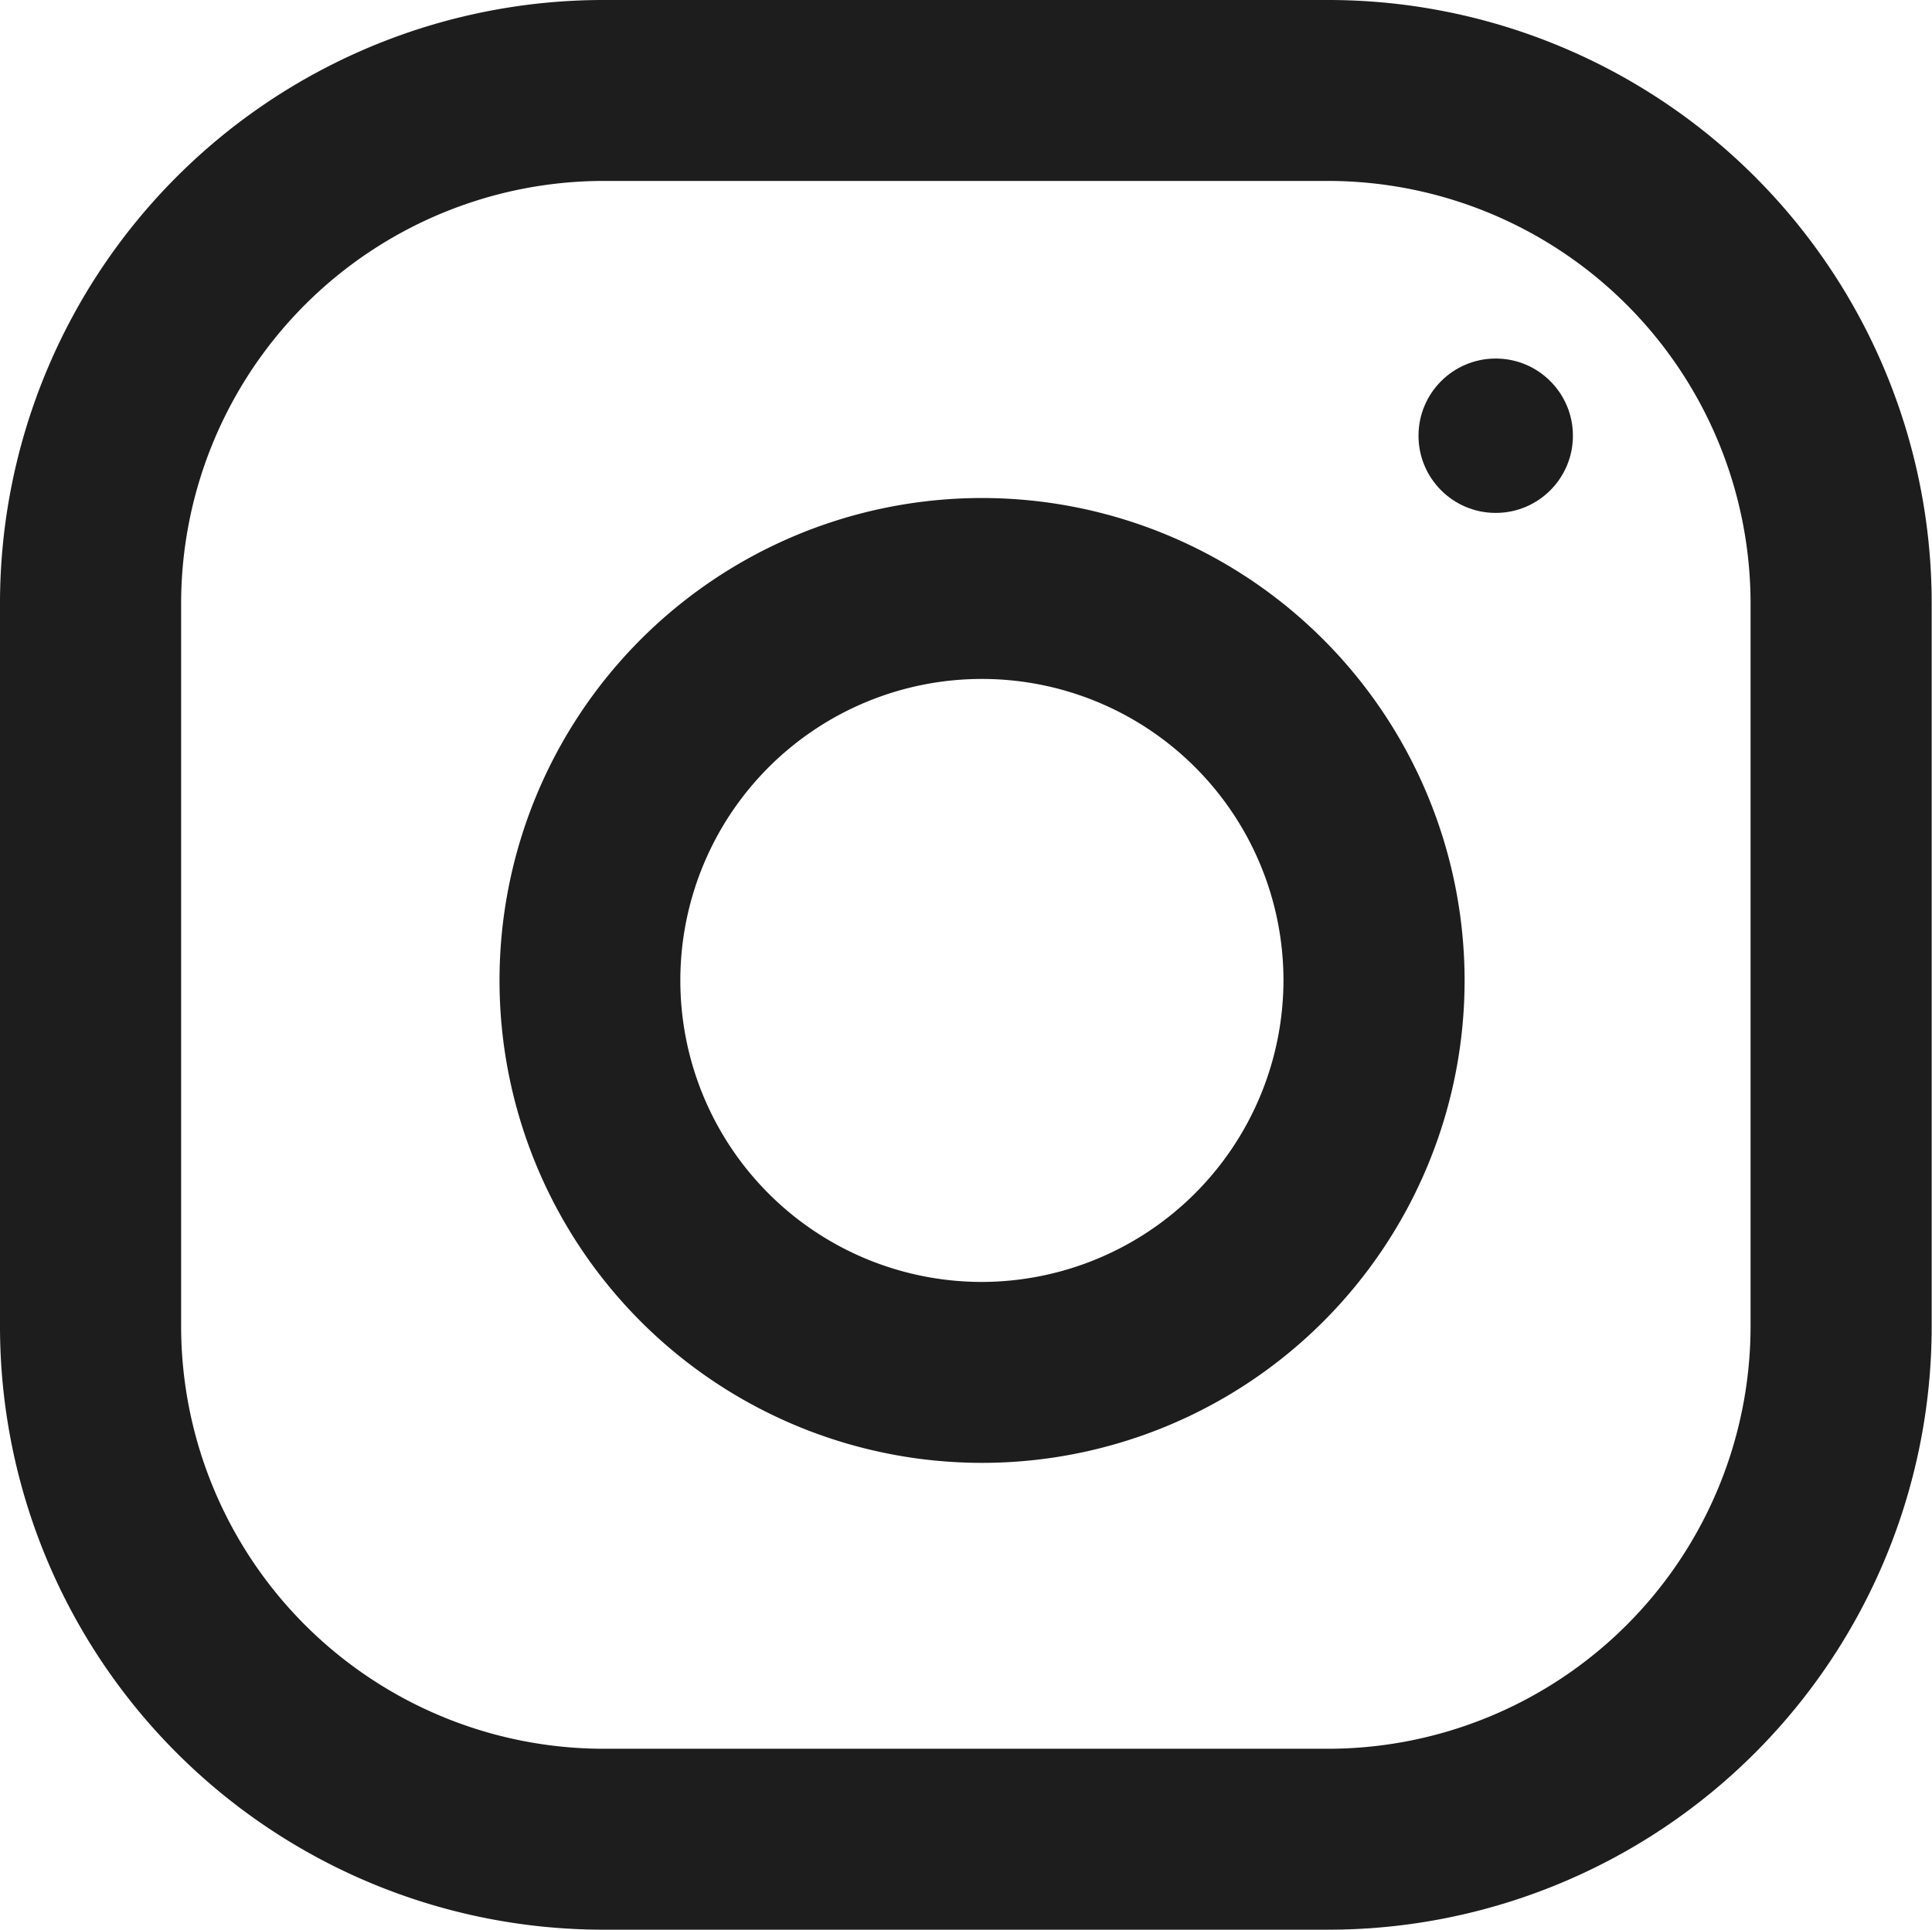 <svg xmlns="http://www.w3.org/2000/svg" width="25.024" height="25" viewBox="0 0 25.024 25"><defs><style>.a{fill:#1d1d1d;}</style></defs><g transform="translate(-0.53)"><g transform="translate(-1213 -7672)"><g transform="translate(1 7548)"><g transform="translate(1121 84)"><g transform="translate(0 40)"><g transform="translate(91.53)"><path class="a" d="M17.2,0H7.82A7.817,7.817,0,0,0,0,7.813v9.375A7.817,7.817,0,0,0,7.82,25H17.2a7.817,7.817,0,0,0,7.82-7.812V7.813A7.817,7.817,0,0,0,17.2,0Zm5.474,17.188A5.477,5.477,0,0,1,17.2,22.656H7.82a5.477,5.477,0,0,1-5.474-5.469V7.813A5.477,5.477,0,0,1,7.82,2.344H17.2a5.477,5.477,0,0,1,5.474,5.469Z"/><path class="a" d="M12.714,6.452A6.25,6.25,0,1,0,18.97,12.7,6.253,6.253,0,0,0,12.714,6.452Zm0,10.156a3.906,3.906,0,1,1,3.91-3.906A3.914,3.914,0,0,1,12.714,16.608Z"/><circle class="a" cx="1" cy="1" r="1" transform="translate(18.373 4.645)"/></g></g></g></g></g></g></svg>